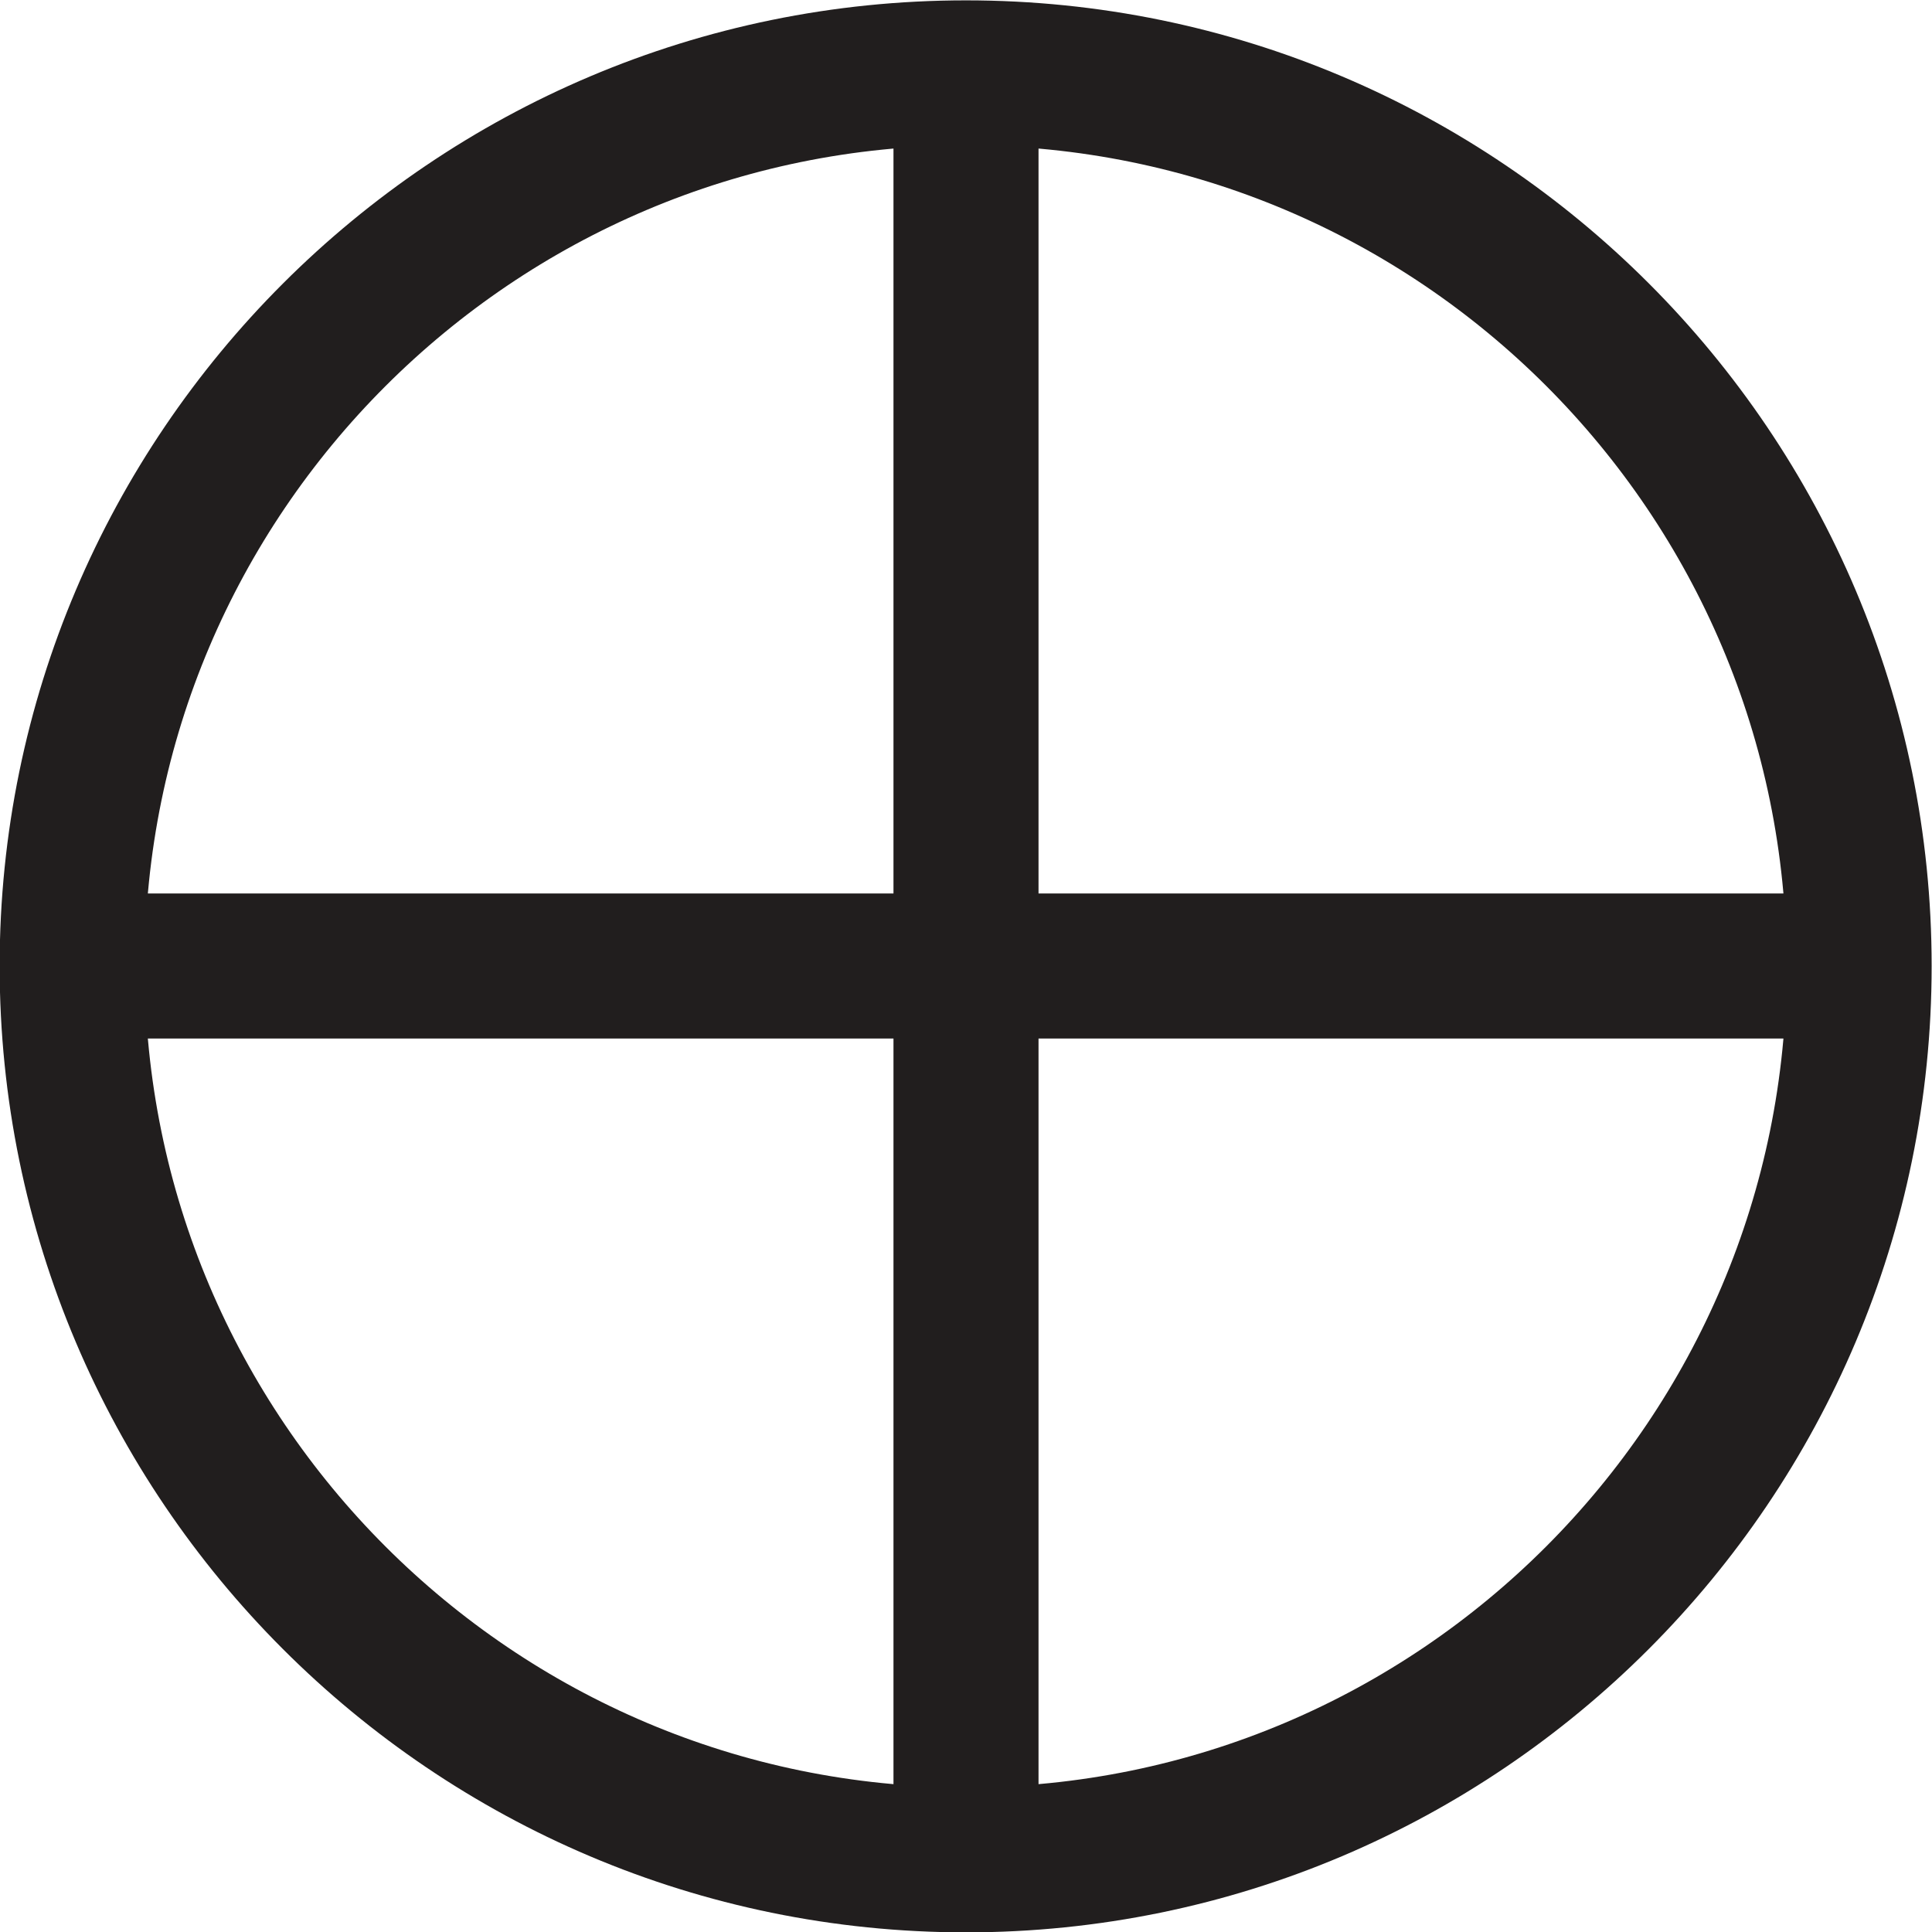 <?xml version="1.0" encoding="UTF-8" standalone="no"?>
<!-- Created with Inkscape (http://www.inkscape.org/) -->

<svg
   xmlns:dc="http://purl.org/dc/elements/1.1/"
   xmlns:cc="http://creativecommons.org/ns#"
   xmlns:rdf="http://www.w3.org/1999/02/22-rdf-syntax-ns#"
   xmlns:svg="http://www.w3.org/2000/svg"
   xmlns="http://www.w3.org/2000/svg"
   xmlns:sodipodi="http://sodipodi.sourceforge.net/DTD/sodipodi-0.dtd"
   xmlns:inkscape="http://www.inkscape.org/namespaces/inkscape"
   width="2.704mm"
   height="2.704mm"
   viewBox="0 0 2.704 2.704"
   version="1.1"
   id="svg774"
   inkscape:version="0.92.2 (5c3e80d, 2017-08-06)"
   sodipodi:docname="6.01_bedding_horizontal.svg">
  <defs
     id="defs768" />
  <sodipodi:namedview
     id="base"
     pagecolor="#ffffff"
     bordercolor="#666666"
     borderopacity="1.0"
     inkscape:pageopacity="0.0"
     inkscape:pageshadow="2"
     inkscape:zoom="31.678384"
     inkscape:cx="-2.128357"
     inkscape:cy="8.3804199"
     inkscape:document-units="mm"
     inkscape:current-layer="layer1"
     showgrid="false"
     units="px"
     inkscape:window-width="1920"
     inkscape:window-height="1018"
     inkscape:window-x="-8"
     inkscape:window-y="-8"
     inkscape:window-maximized="1"
     fit-margin-top="0"
     fit-margin-left="0"
     fit-margin-right="0"
     fit-margin-bottom="0" />
  <g
     inkscape:label="Layer 1"
     inkscape:groupmode="layer"
     id="layer1"
     transform="translate(-2.557,-67.025)">
    <g
       id="g789">
      <path
         style="fill:none;stroke:#211e1e;stroke-width:0.203;stroke-linecap:butt;stroke-linejoin:miter;stroke-miterlimit:4;stroke-opacity:1"
         d="m 3.909,69.628 c 0.69,0 1.25,-0.561 1.25,-1.251 0,-0.689 -0.559,-1.25 -1.25,-1.25 -0.69,0 -1.251,0.561 -1.251,1.25 0,0.69 0.561,1.251 1.251,1.251 z m 0,0"
         id="path212"
         inkscape:connector-curvature="0" />
      <path
         style="fill:none;stroke:#211e1e;stroke-width:0.203;stroke-linecap:butt;stroke-linejoin:miter;stroke-miterlimit:4;stroke-opacity:1"
         d="M 2.658,68.377 H 5.159"
         id="path214"
         inkscape:connector-curvature="0" />
      <path
         style="fill:none;stroke:#211e1e;stroke-width:0.203;stroke-linecap:butt;stroke-linejoin:miter;stroke-miterlimit:4;stroke-opacity:1"
         d="m 3.909,67.127 v 2.501"
         id="path216"
         inkscape:connector-curvature="0" />
    </g>
  </g>
</svg>
